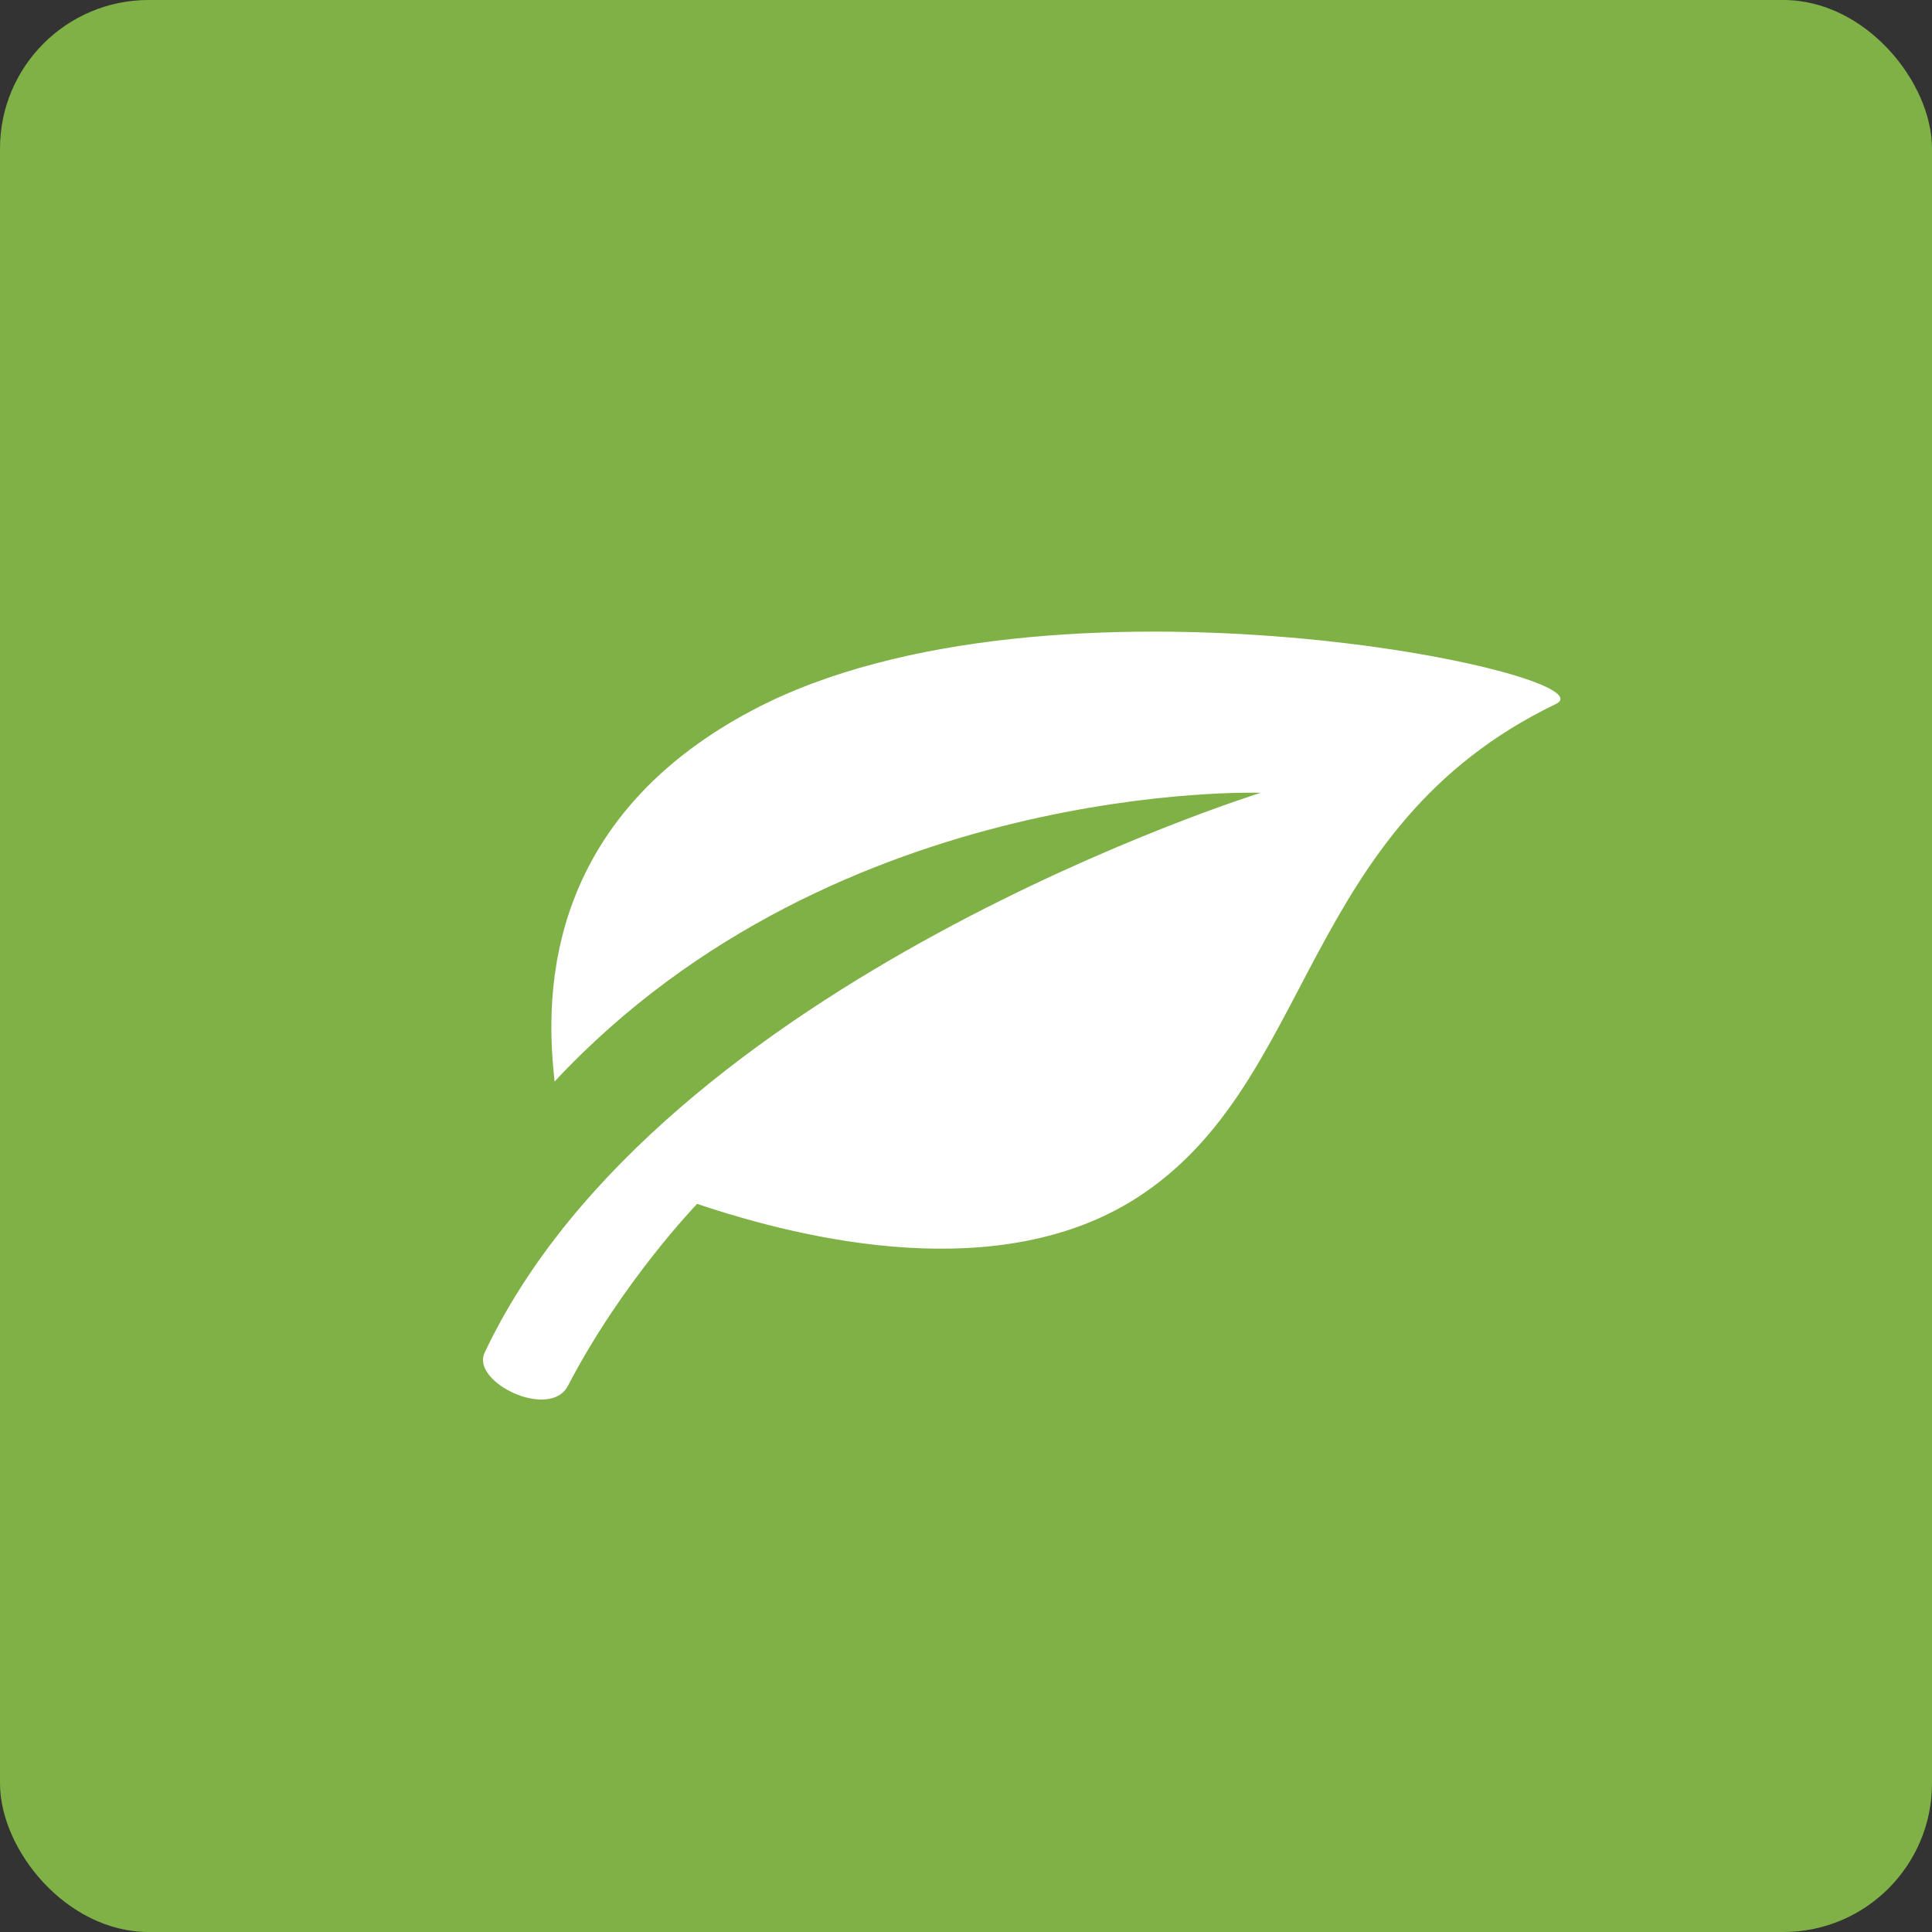 <svg width="52" height="52" viewBox="0 0 52 52" fill="none" xmlns="http://www.w3.org/2000/svg">
<rect x="0" y="0" width="52" height="52" fill="#333333" stroke="none"/>
<rect width="52" height="52" rx="4" fill="#8BC34A" fill-opacity="0.87"/>
<path d="M20.282 19.1C14.386 22.198 14.724 27.242 14.927 29.109C22.542 20.942 33.933 21.338 33.933 21.338C33.933 21.338 17.786 26.353 13.044 36.408C12.669 37.202 14.801 38.234 15.288 37.296C16.74 34.499 18.763 32.402 18.763 32.402C21.749 33.408 26.913 34.587 30.574 32.255C35.436 29.157 34.939 22.289 41.88 18.946C43.501 18.165 28.275 14.901 20.282 19.1Z" fill="white"/>
</svg>
